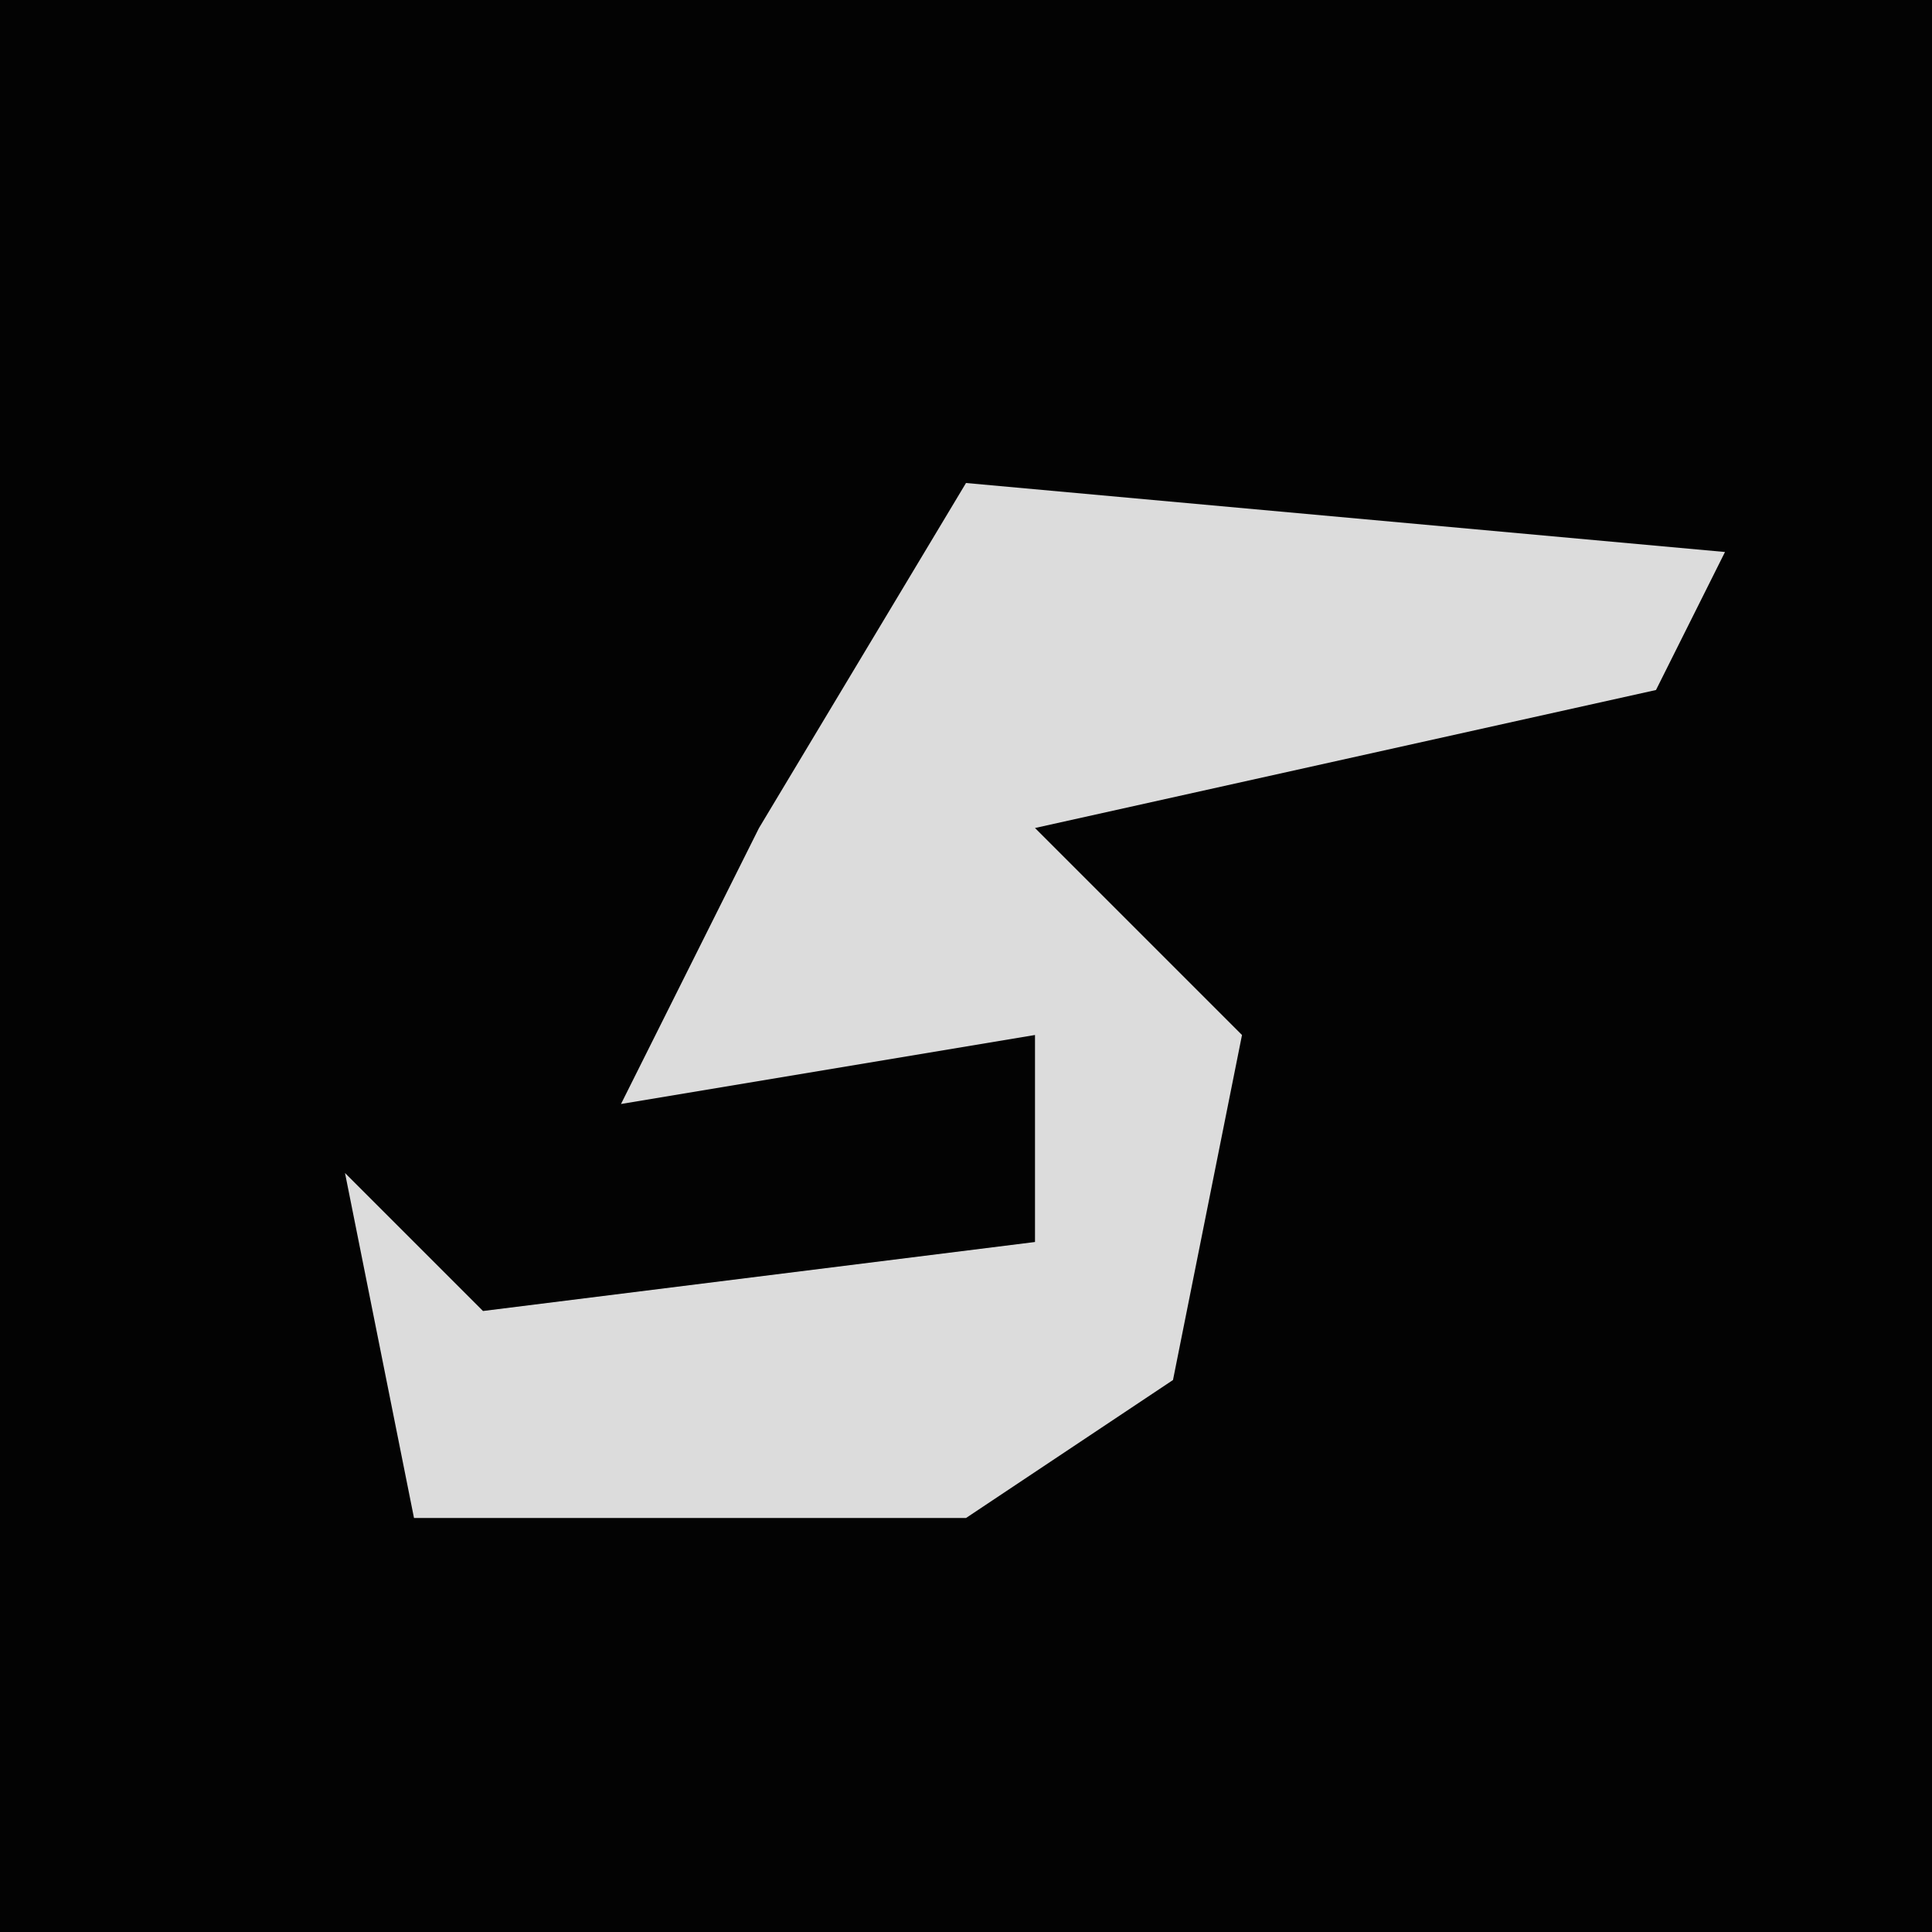 <?xml version="1.0" encoding="UTF-8"?>
<svg version="1.1" xmlns="http://www.w3.org/2000/svg" width="28" height="28">
<path d="M0,0 L28,0 L28,28 L0,28 Z " fill="#030303" transform="translate(0,0)"/>
<path d="M0,0 L11,1 L10,3 L1,5 L4,8 L3,13 L0,15 L-8,15 L-9,10 L-7,12 L1,11 L1,8 L-5,9 L-3,5 Z " fill="#DCDCDC" transform="translate(14,7)"/>
</svg>
